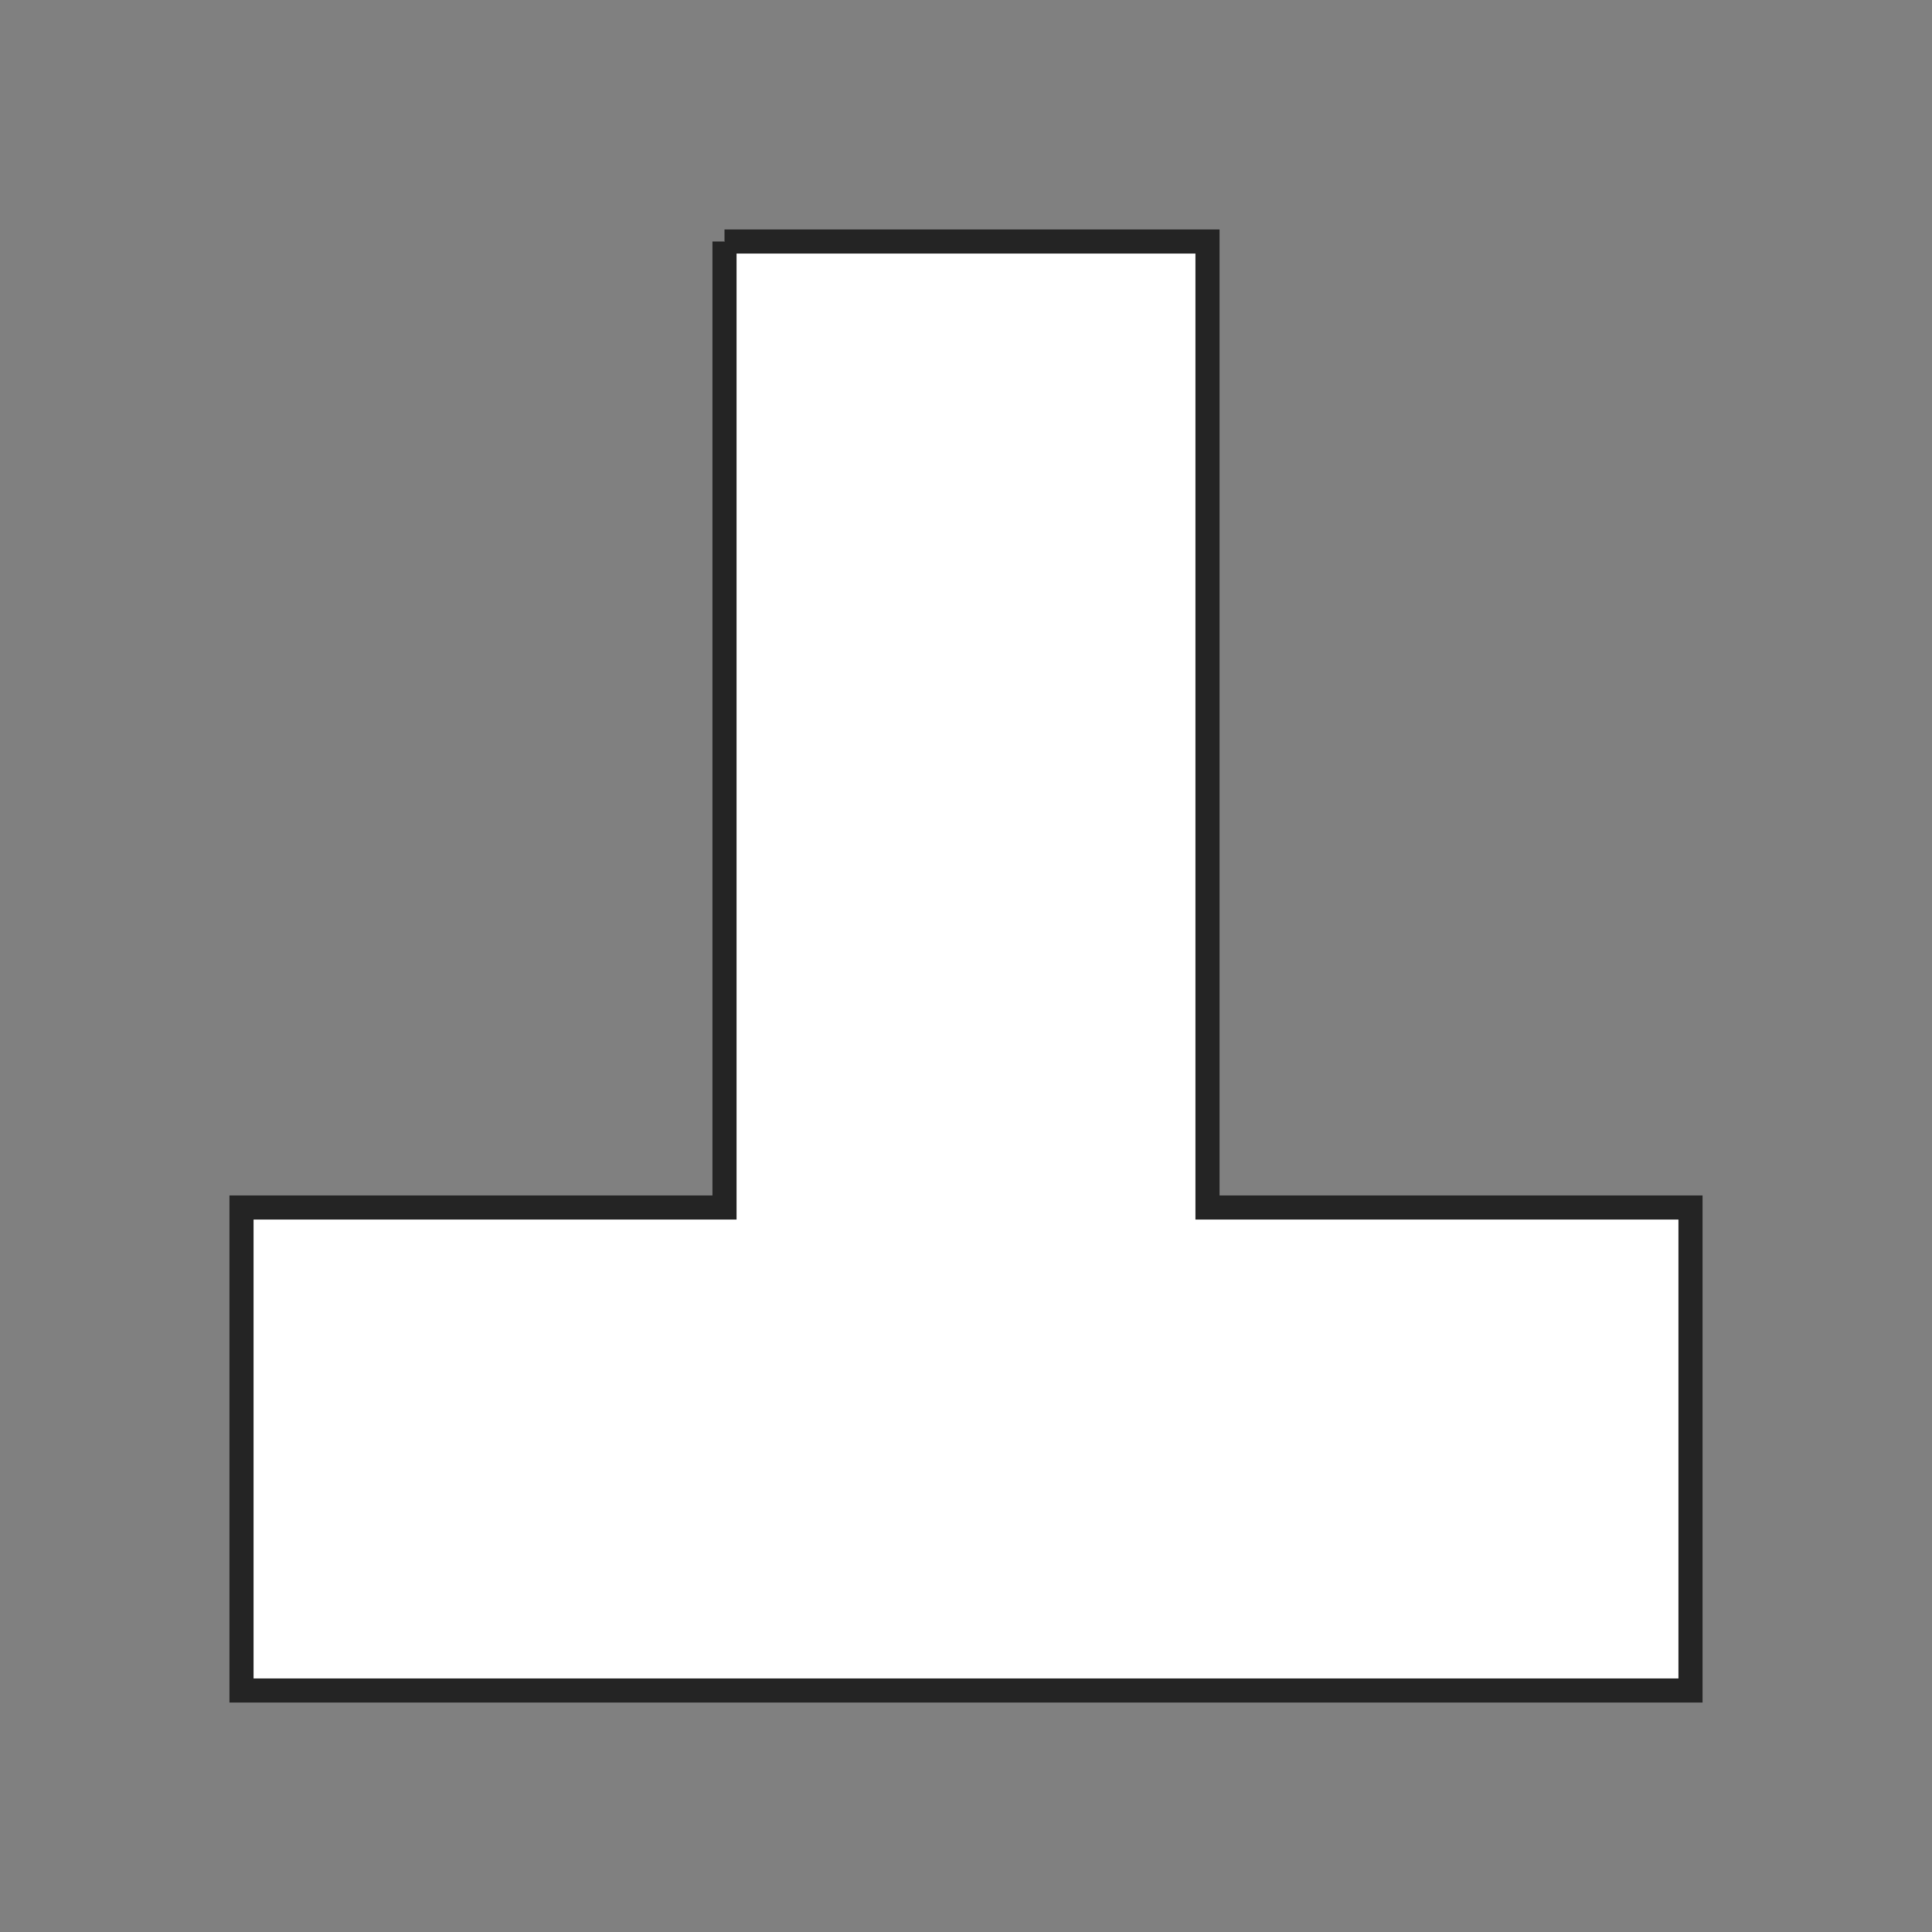 <svg xmlns="http://www.w3.org/2000/svg" height="80" width="80">
    <rect width="100%" height="100%" fill="#808080" stroke="none"/>
    <g>
        <polyline points="30 10 50 10 50 50 70 50 70 70 10 70 10 50 30 50 30 10"
                  fill="#ffffff" stroke-width="1" stroke="#242424"/>
    </g>
</svg>